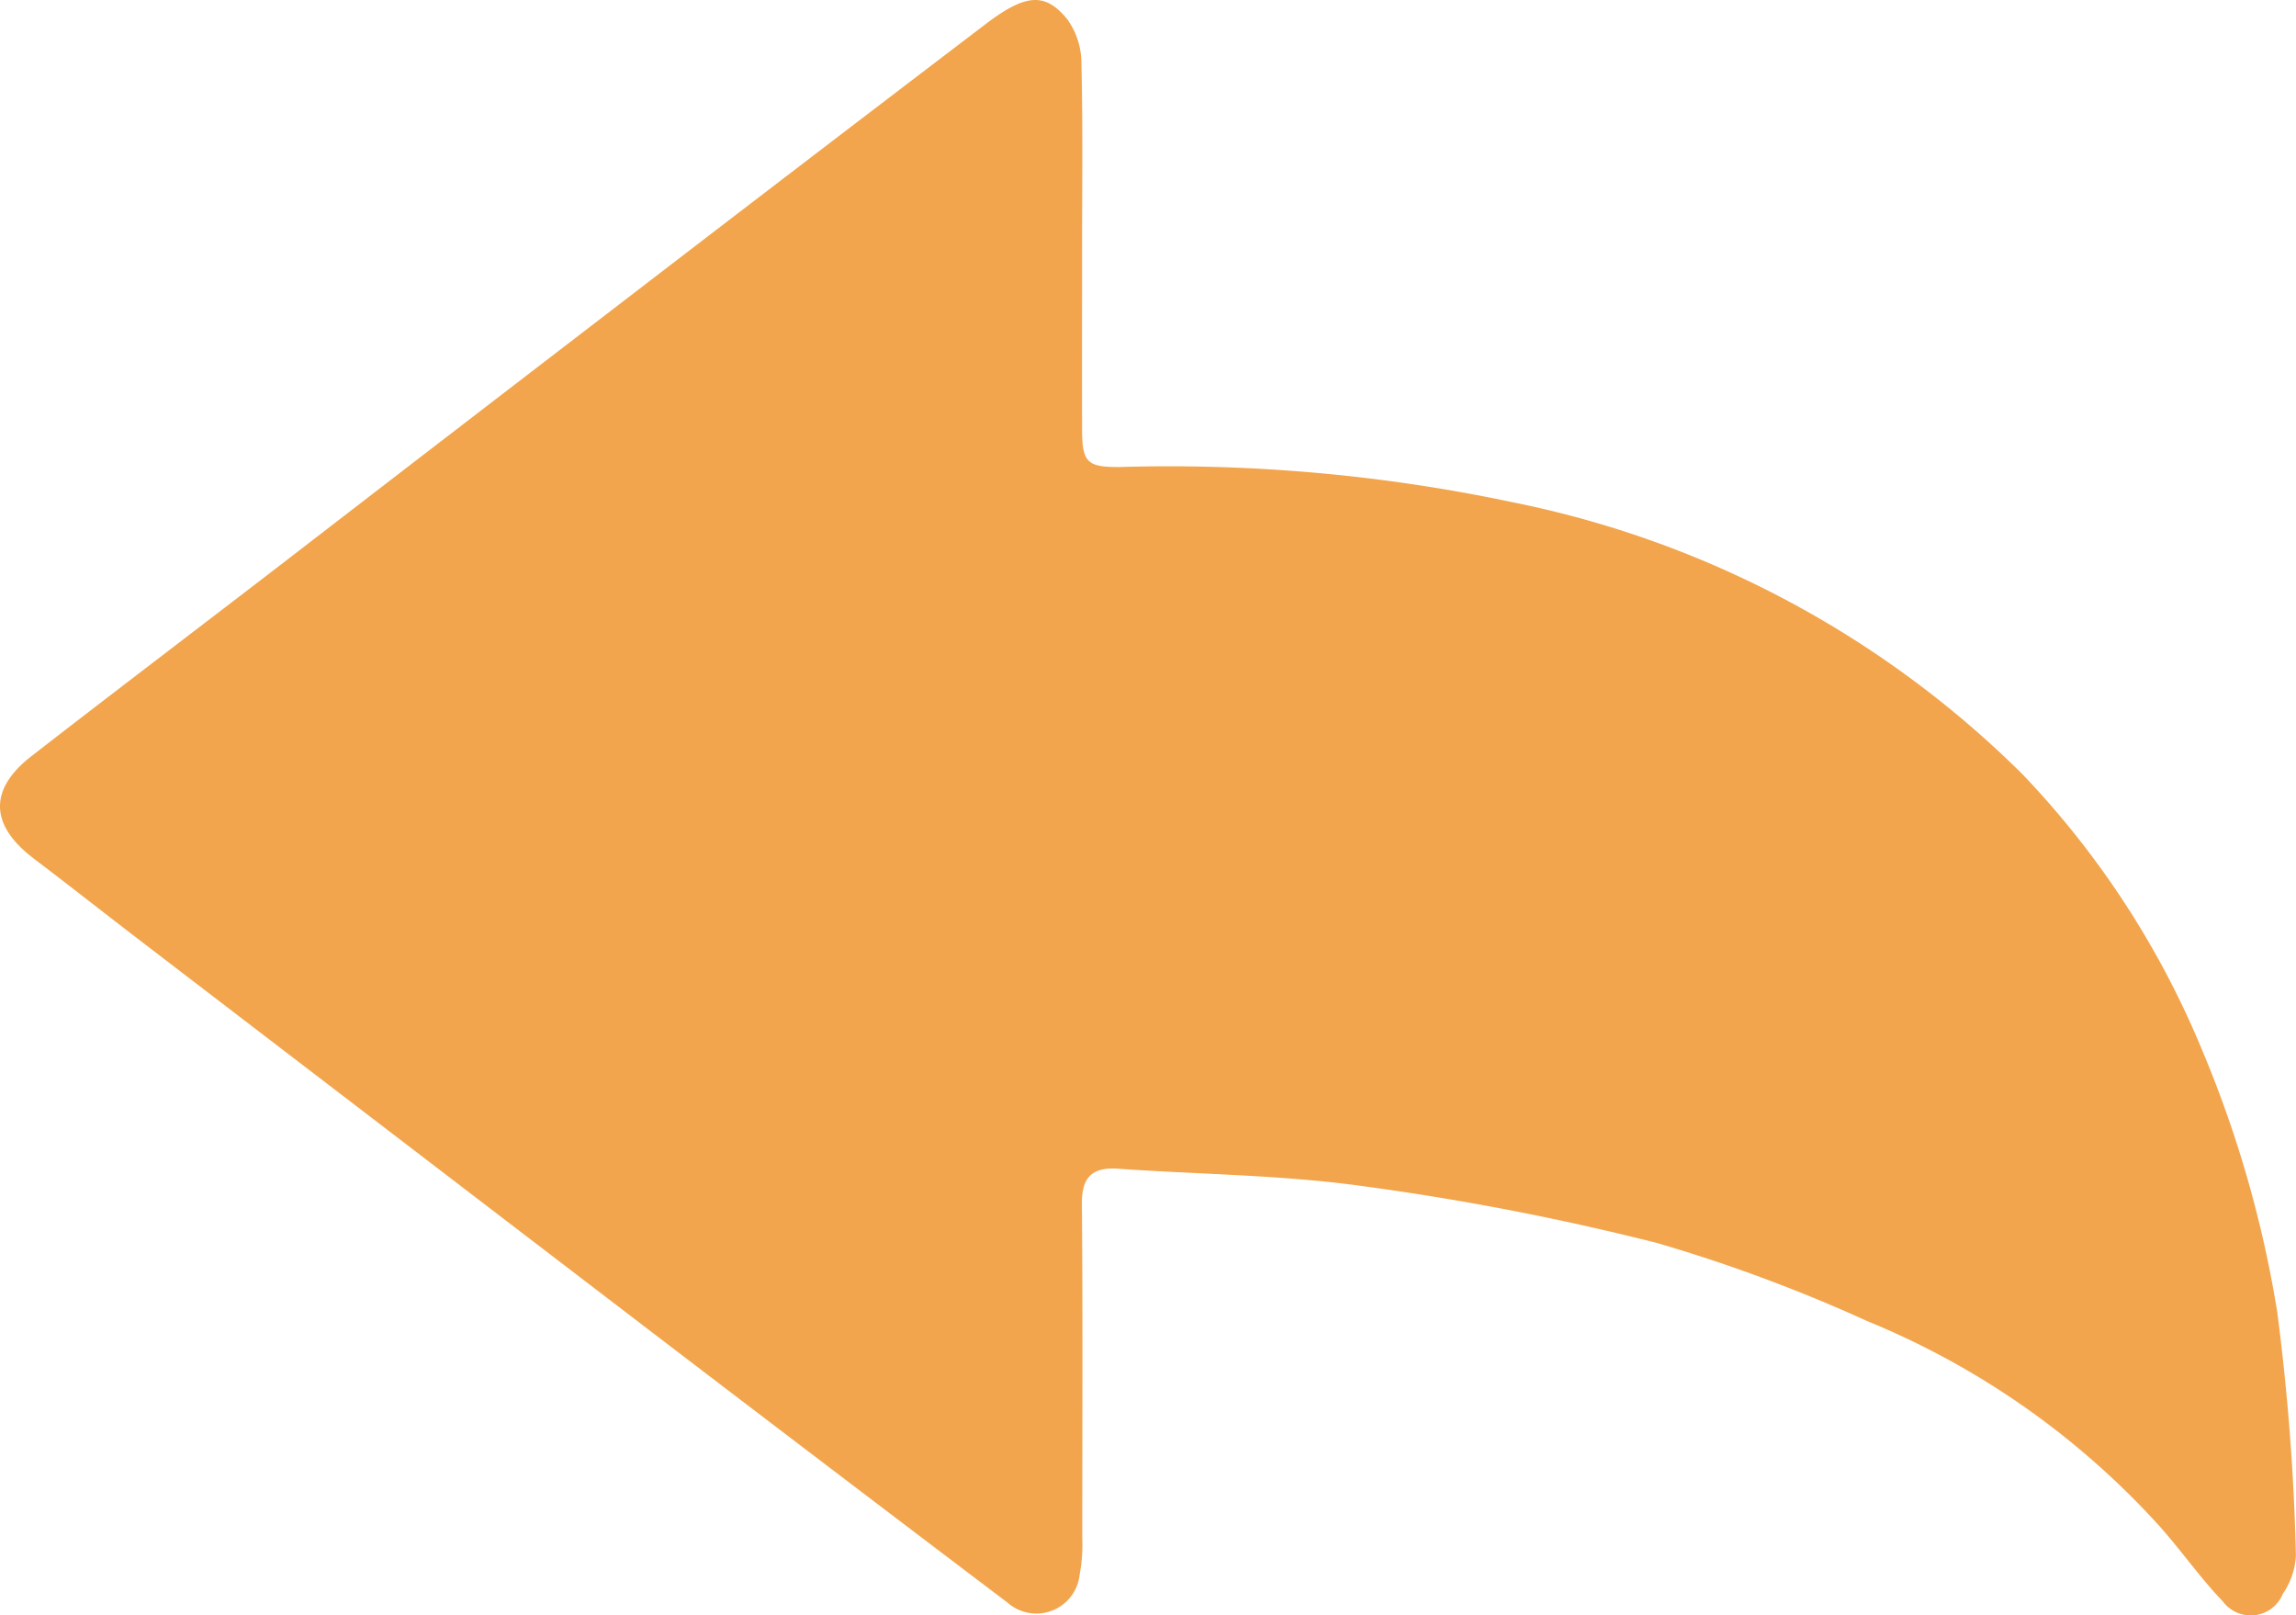 <svg xmlns="http://www.w3.org/2000/svg" xmlns:xlink="http://www.w3.org/1999/xlink" width="67.864" height="47.735" viewBox="0 0 67.864 47.735">
  <defs>
    <clipPath id="clip-path">
      <rect id="Rectangle_445" data-name="Rectangle 445" width="67.864" height="47.735" fill="#f2a54c"/>
    </clipPath>
  </defs>
  <g id="Group_992" data-name="Group 992" transform="translate(-298.14 -205.814)">
    <g id="Group_991" data-name="Group 991" transform="translate(298.14 205.814)">
      <g id="Group_990" data-name="Group 990" clip-path="url(#clip-path)">
        <path id="Path_357" data-name="Path 357" d="M67.318,38.822a33.807,33.807,0,0,0-2.232-7.8,26.325,26.325,0,0,0-5.3-8.137,29.677,29.677,0,0,0-15.076-8.044A49.124,49.124,0,0,0,33.1,13.8c-.949.008-1.113-.129-1.116-1.075-.005-1.812,0-3.624,0-5.435s.024-3.624-.02-5.435A2.239,2.239,0,0,0,31.556.582c-.658-.818-1.239-.771-2.419.127Q23.811,4.763,18.5,8.842q-5.149,3.949-10.288,7.911c-2.432,1.869-4.875,3.722-7.295,5.6C-.343,23.341-.294,24.39,1,25.371c1.09.828,2.166,1.675,3.253,2.507q7.5,5.742,15.006,11.48,5.253,4.012,10.523,8a1.286,1.286,0,0,0,2.13-.833,4.628,4.628,0,0,0,.077-1.063c0-3.294.017-6.588-.011-9.882-.007-.794.3-1.1,1.074-1.045,2.407.169,4.836.181,7.22.513a77.535,77.535,0,0,1,8.7,1.68,46.248,46.248,0,0,1,6.22,2.31A23.82,23.82,0,0,1,63.8,45.064c.658.73,1.221,1.548,1.9,2.254a1.026,1.026,0,0,0,1.776-.223,2.174,2.174,0,0,0,.385-1.141,67.523,67.523,0,0,0-.545-7.132" transform="translate(0 0)" fill="#f2a54c"/>
      </g>
    </g>
  </g>
</svg>
